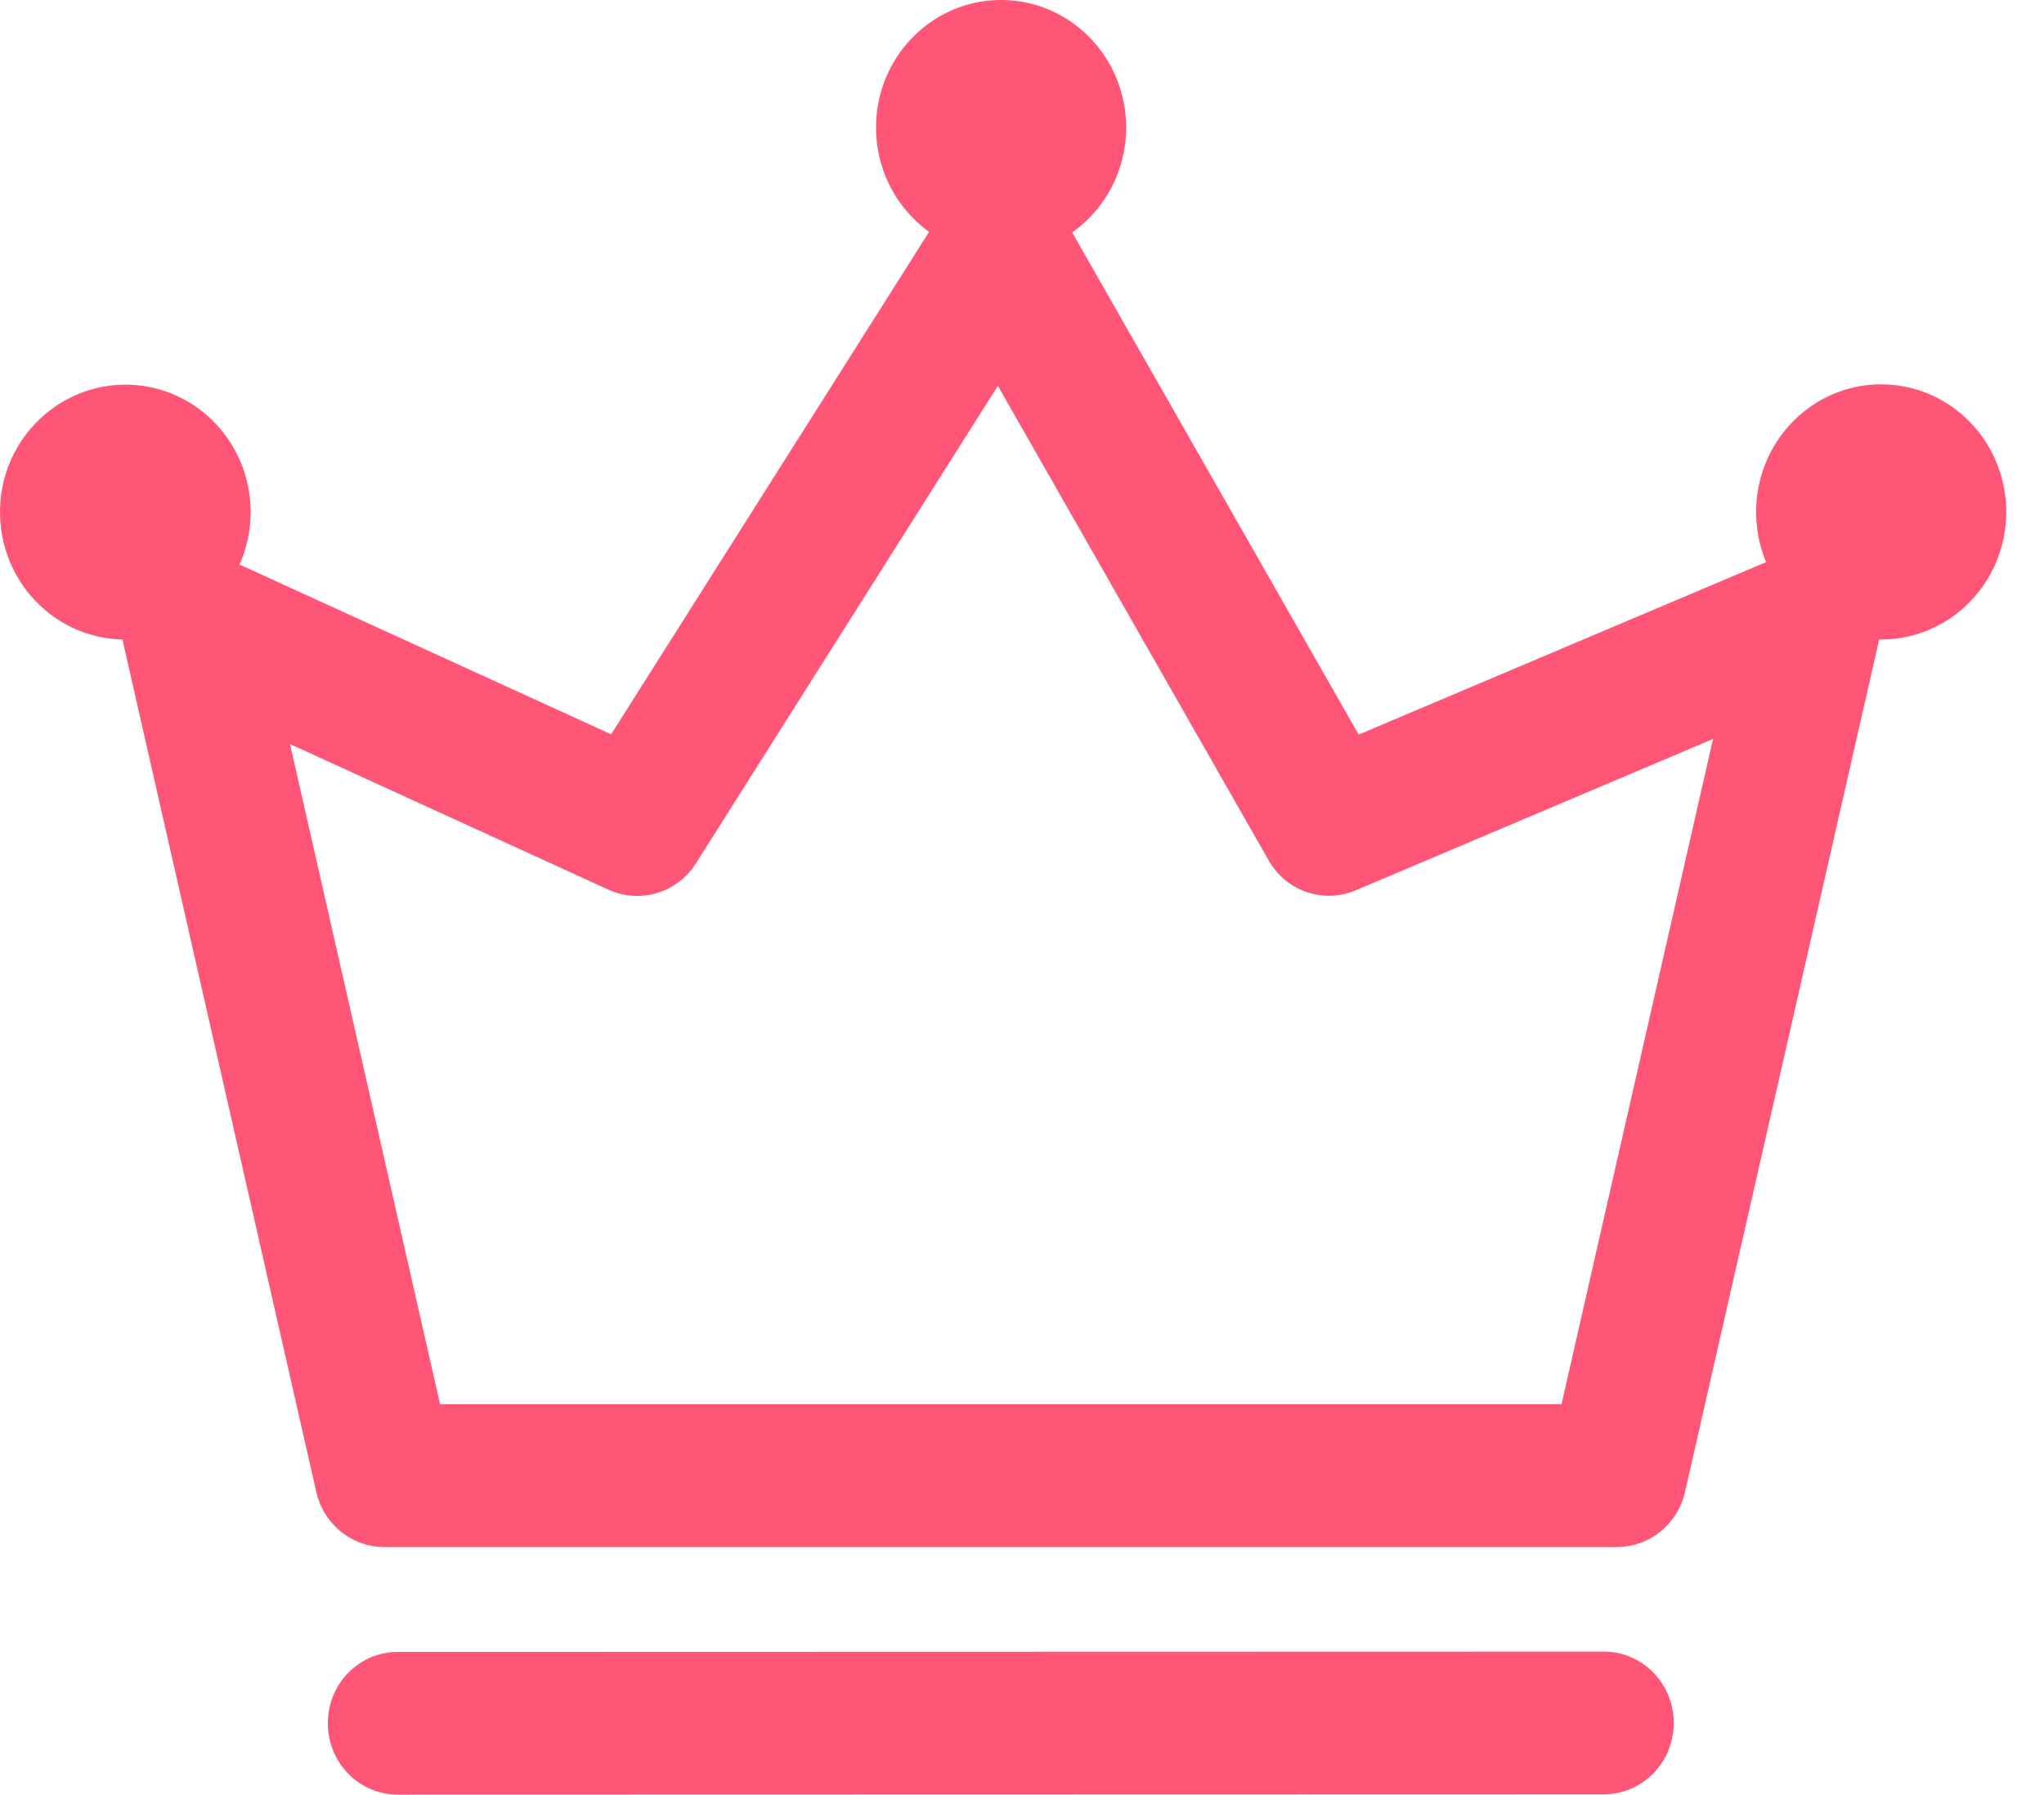 <?xml version="1.0" standalone="no"?><!DOCTYPE svg PUBLIC "-//W3C//DTD SVG 1.1//EN" "http://www.w3.org/Graphics/SVG/1.1/DTD/svg11.dtd"><svg class="icon" width="200px" height="175.64px" viewBox="0 0 1166 1024" version="1.1" xmlns="http://www.w3.org/2000/svg"><path fill="#FF5677" d="M1073.152 219.307c-39.396 0-71.339 32.569-71.339 72.789 0 10.155 1.991 19.826 5.69 28.644l-232.449 98.417-163.413-286.52a73.244 73.244 0 0 0 30.748-59.876C642.39 32.569 610.475 0 571.08 0S499.74 32.569 499.74 72.76c0 24.605 11.976 46.308 30.265 59.535l-181.39 286.692-211.968-96.854c3.982-9.159 6.315-19.171 6.315-29.866 0-40.192-31.915-72.761-71.31-72.761S0 251.904 0 292.124c0 39.68 31.09 71.908 69.831 72.761L180.395 851.2c4.153 18.489 20.28 31.545 38.883 31.545h703.09c18.603 0 34.73-13.085 38.884-31.573l110.734-486.287h1.138c39.424 0 71.338-32.569 71.338-72.76 0-40.221-31.914-72.79-71.31-72.79zM890.766 801.28H251.051l-85.618-376.718 181.703 83.114a39.538 39.538 0 0 0 49.863-15.075L569.23 220.16l154.454 270.734c9.955 17.636 31.26 24.918 49.72 17.124L977.21 421.66l-86.443 379.62z m24.121 141.141l-687.957 0.171c-22.102 0-39.908 18.148-39.908 40.676 0 22.584 17.806 40.732 39.908 40.732l687.957-0.17c22.101 0 39.88-18.148 39.88-40.705s-17.779-40.704-39.88-40.704z" /></svg>